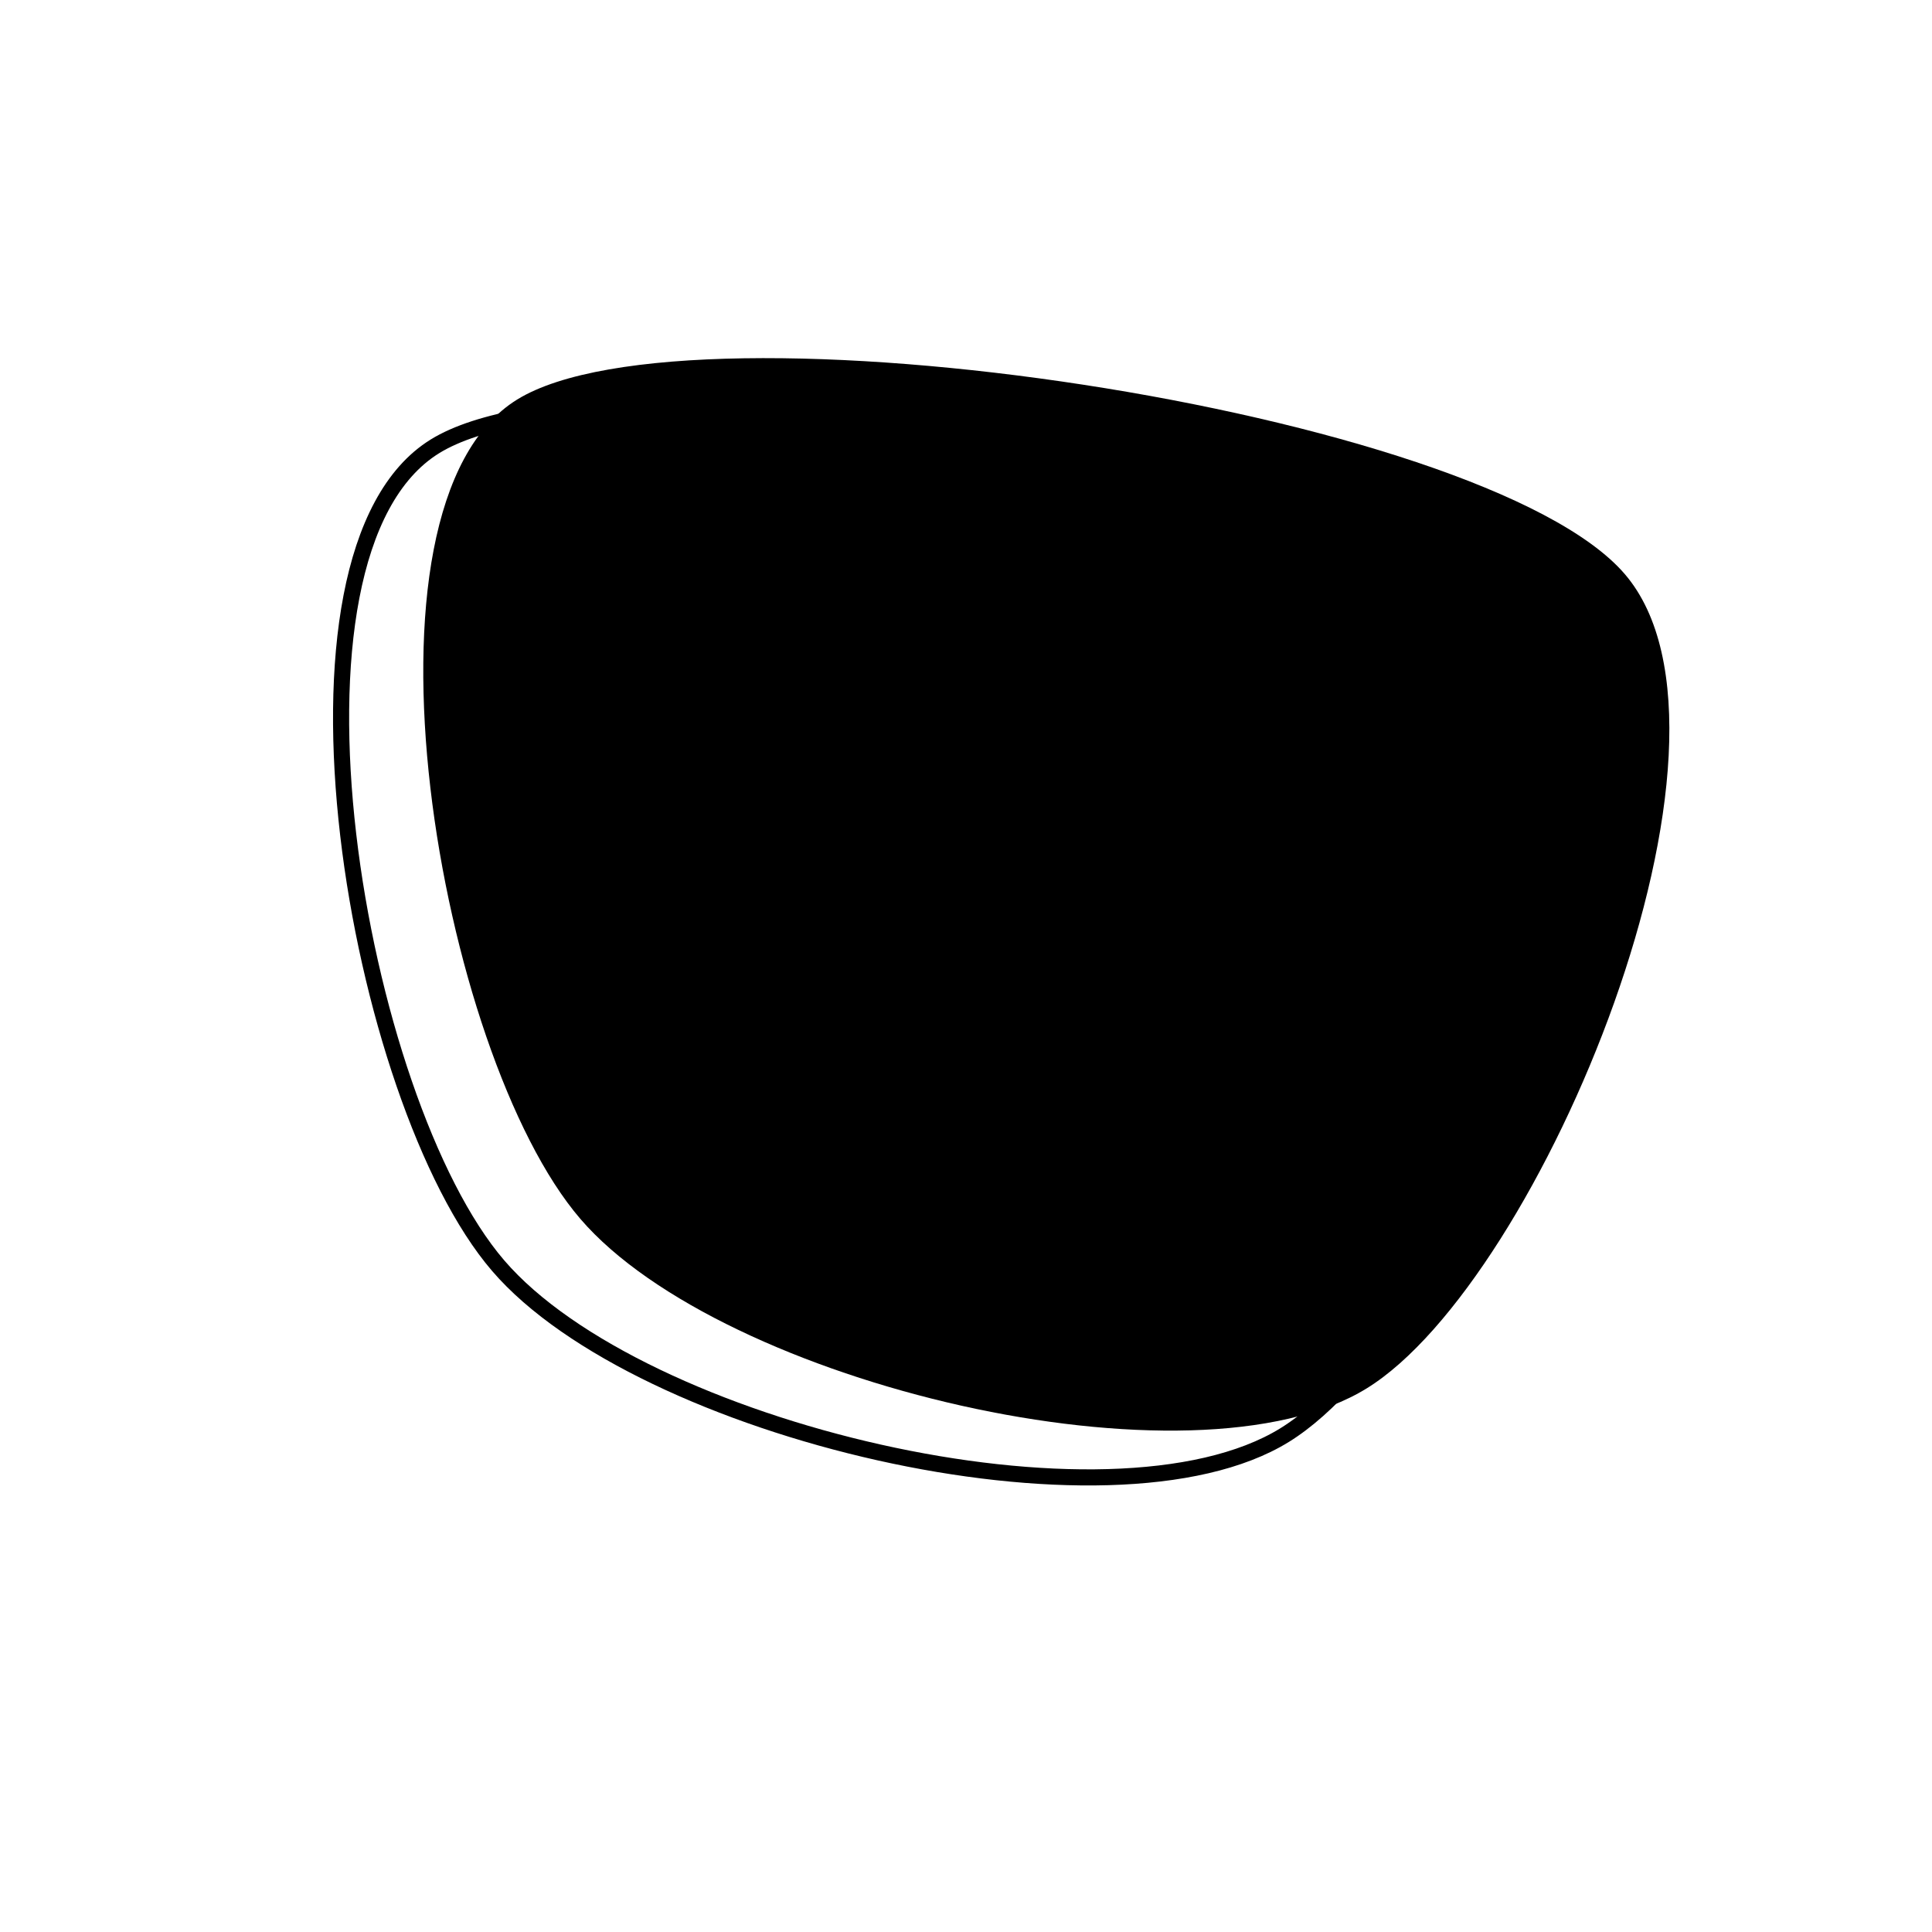 <svg xmlns="http://www.w3.org/2000/svg" version="1.1" xmlns:xlink="http://www.w3.org/1999/xlink" xmlns:svgjs="http://svgjs.dev/svgjs" viewBox="0 0 600 600"><path d="M180.236 378.534C136.257 327.356 106.545 157.461 160.602 124.084C214.66 90.707 460.602 127.094 504.581 178.272C548.56 229.45 478.534 397.775 424.476 431.152C370.419 464.529 224.215 429.712 180.236 378.534C136.257 327.356 106.545 157.461 160.602 124.084 " fill="hsl(0, 0%, 0%)"></path><path d="M79.712 318.063C35.733 266.885 6.021 96.99 60.079 63.613C114.136 30.236 360.079 66.623 404.058 117.801C448.037 168.979 378.01 337.304 323.953 370.681C269.895 404.058 123.691 369.241 79.712 318.063C35.733 266.885 6.021 96.99 60.079 63.613 " fill-opacity="0.05" fill="none" opacity="1" stroke-opacity="1" stroke-width="5" stroke="hsl(275, 87%, 37%)" transform="matrix(1,0,0,1,75,75)"></path></svg>